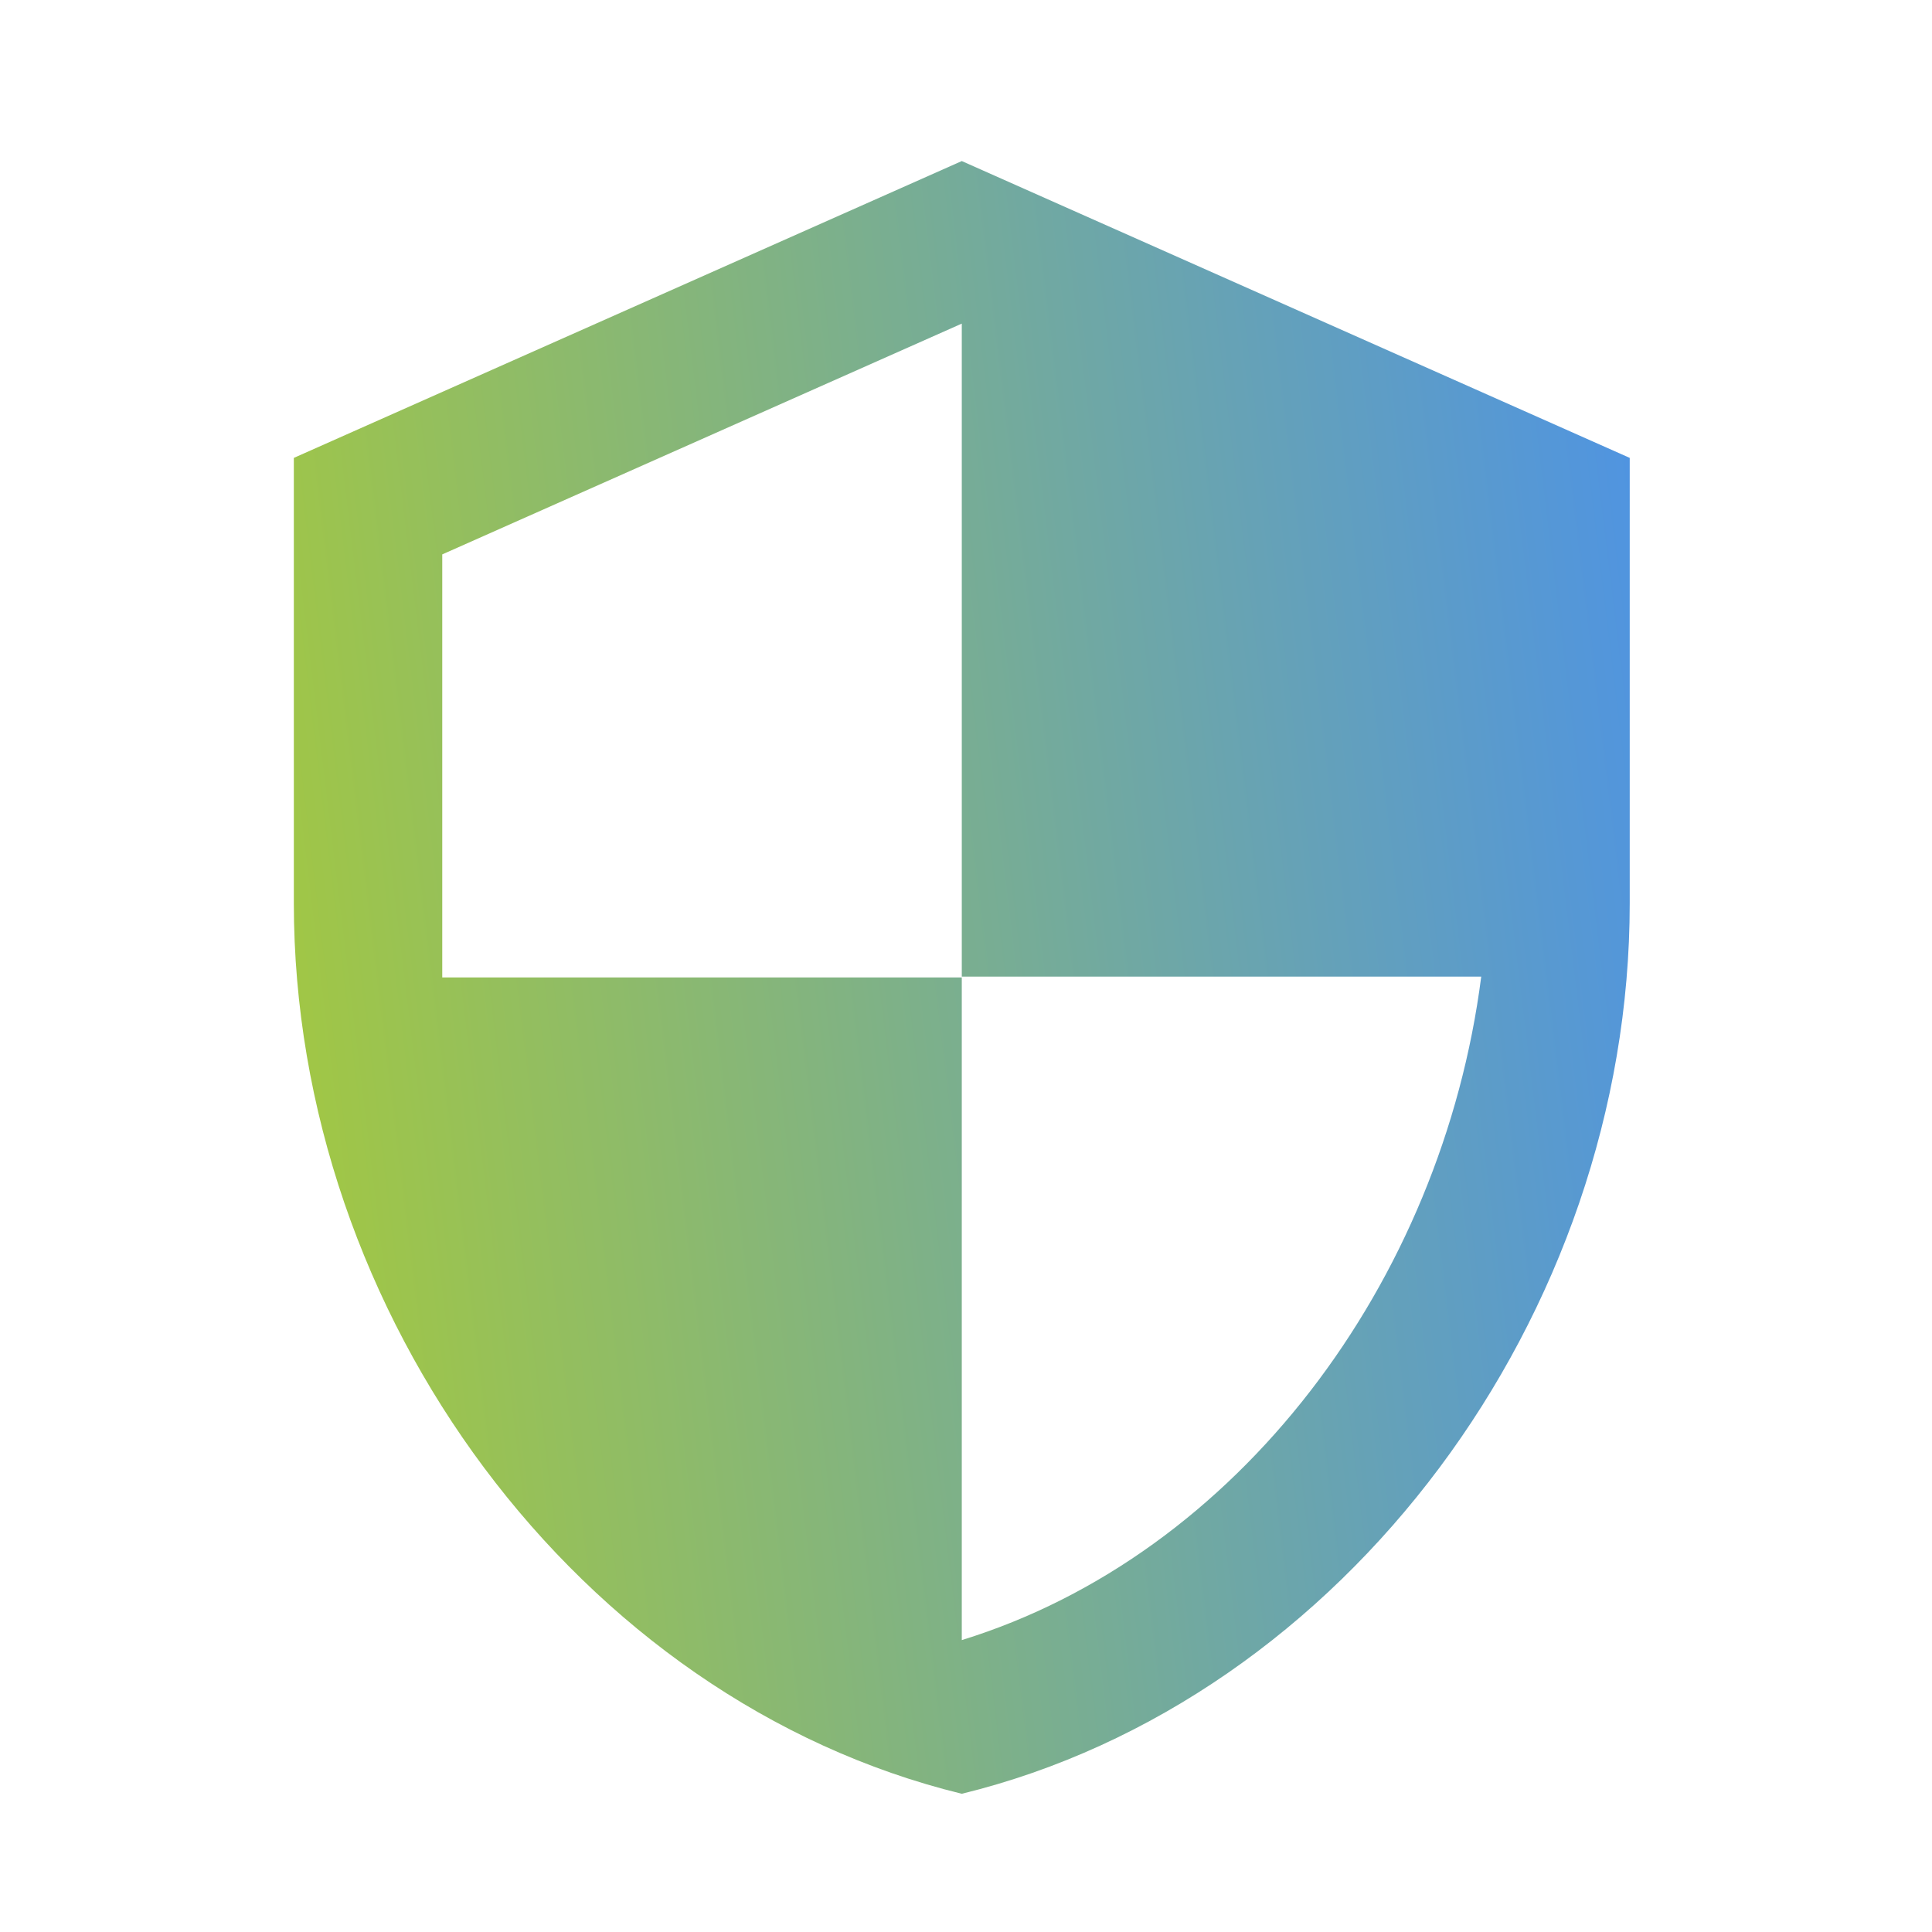 <svg width="22" height="22" viewBox="0 0 22 22" fill="none" xmlns="http://www.w3.org/2000/svg">
    <path d="M10.952 1.834L3.346 5.214V10.285C3.346 14.975 6.591 19.361 10.952 20.426C15.312 19.361 18.558 14.975 18.558 10.285V5.214L10.952 1.834ZM10.952 11.121H16.867C16.42 14.603 14.096 17.705 10.952 18.676V11.13H5.036V6.313L10.952 3.685V11.121Z" fill="url(#paint0_linear_3342_150245)"/>
    <defs>
    <linearGradient id="paint0_linear_3342_150245" x1="3.346" y1="20.426" x2="20.556" y2="18.343" gradientUnits="userSpaceOnUse">
    <stop stop-color="#A6CA3B"/>
    <stop offset="1" stop-color="#4E93E4"/>
    </linearGradient>
    </defs>
</svg>